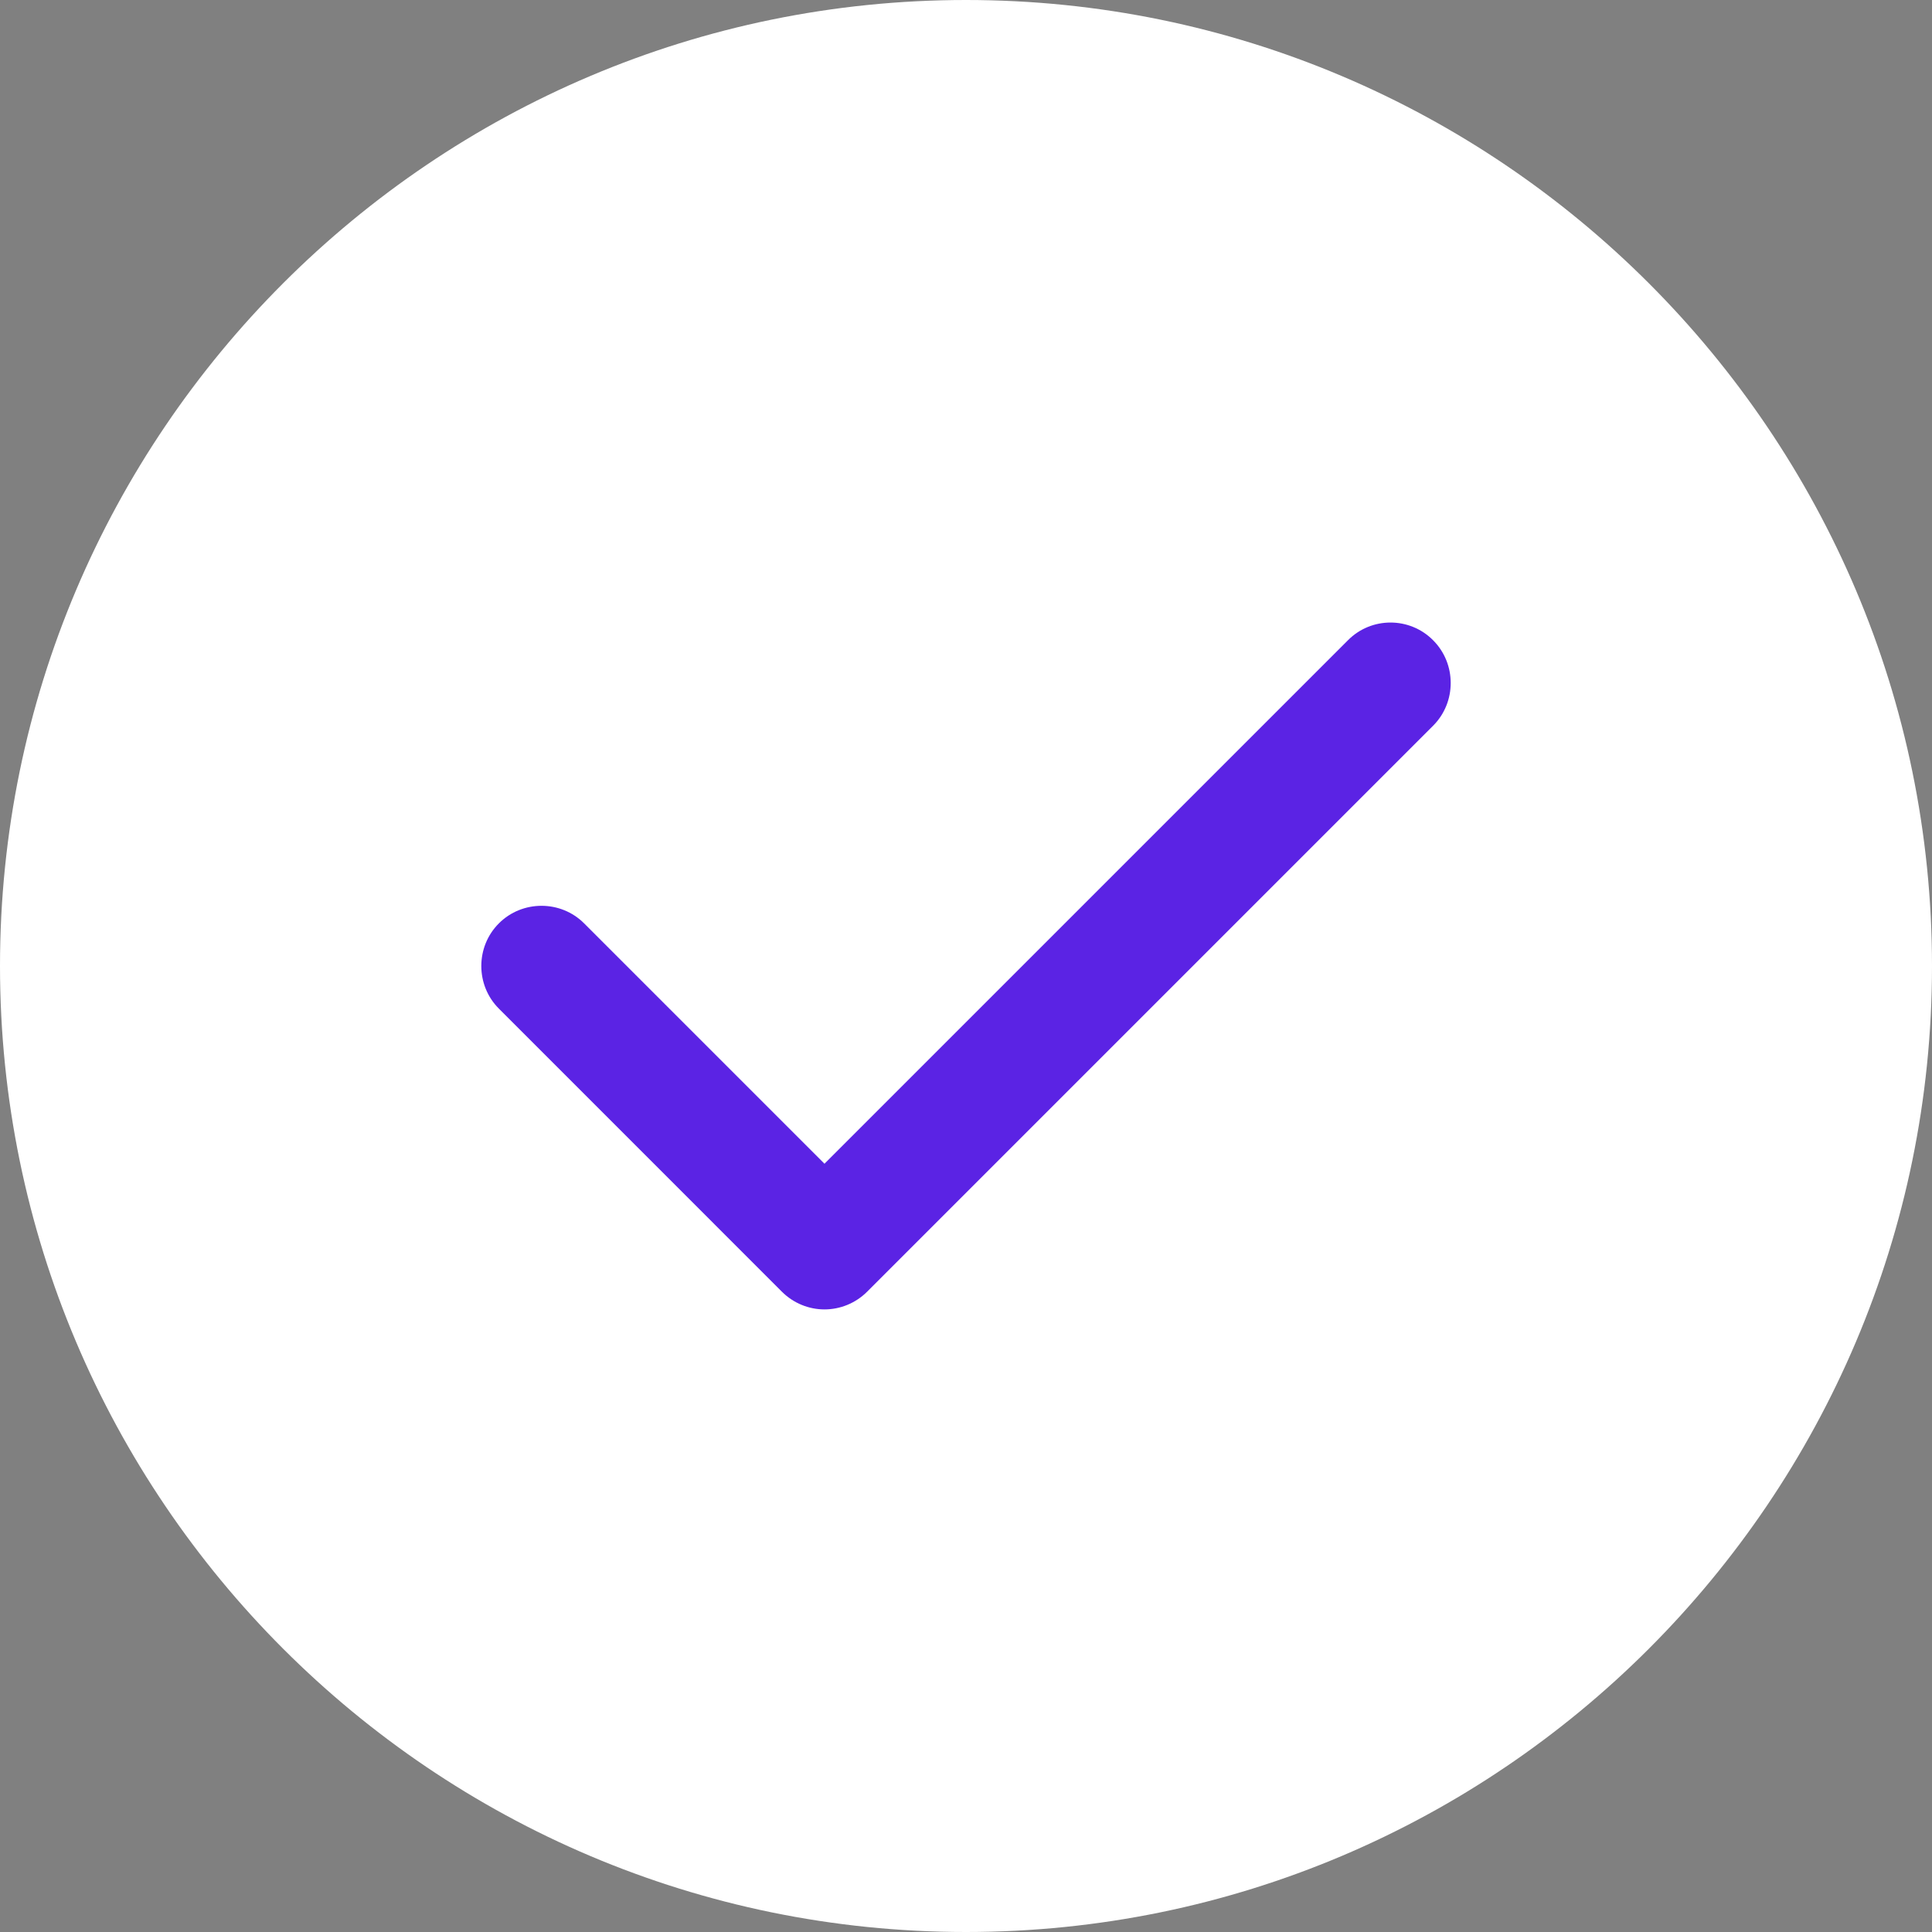<svg width="32" height="32" viewBox="0 0 32 32" fill="none" xmlns="http://www.w3.org/2000/svg">
<rect x="0" y="0" width="32" height="32" fill="#808080" stroke="none"/>
<g clip-path="url(#clip0_400_4980)">
<path fill-rule="evenodd" clip-rule="evenodd" d="M16 0C7.175 0 0 7.175 0 16C0 24.825 7.175 32 16 32C24.825 32 32 24.825 32 16C32 7.175 24.825 0 16 0Z" fill="white"/>
<path fill-rule="evenodd" clip-rule="evenodd" d="M23.738 10.606C24.125 10.994 24.125 11.631 23.738 12.019L14.363 21.394C14.169 21.588 13.912 21.688 13.656 21.688C13.4 21.688 13.144 21.588 12.95 21.394L8.263 16.706C7.875 16.319 7.875 15.681 8.263 15.294C8.65 14.906 9.288 14.906 9.675 15.294L13.656 19.275L22.325 10.606C22.712 10.213 23.35 10.213 23.738 10.606Z" fill="#5B23E4"/>
</g>
<defs>
<clipPath id="clip0_400_4980">
<rect width="32" height="32" fill="white"/>
</clipPath>
</defs>
</svg>

